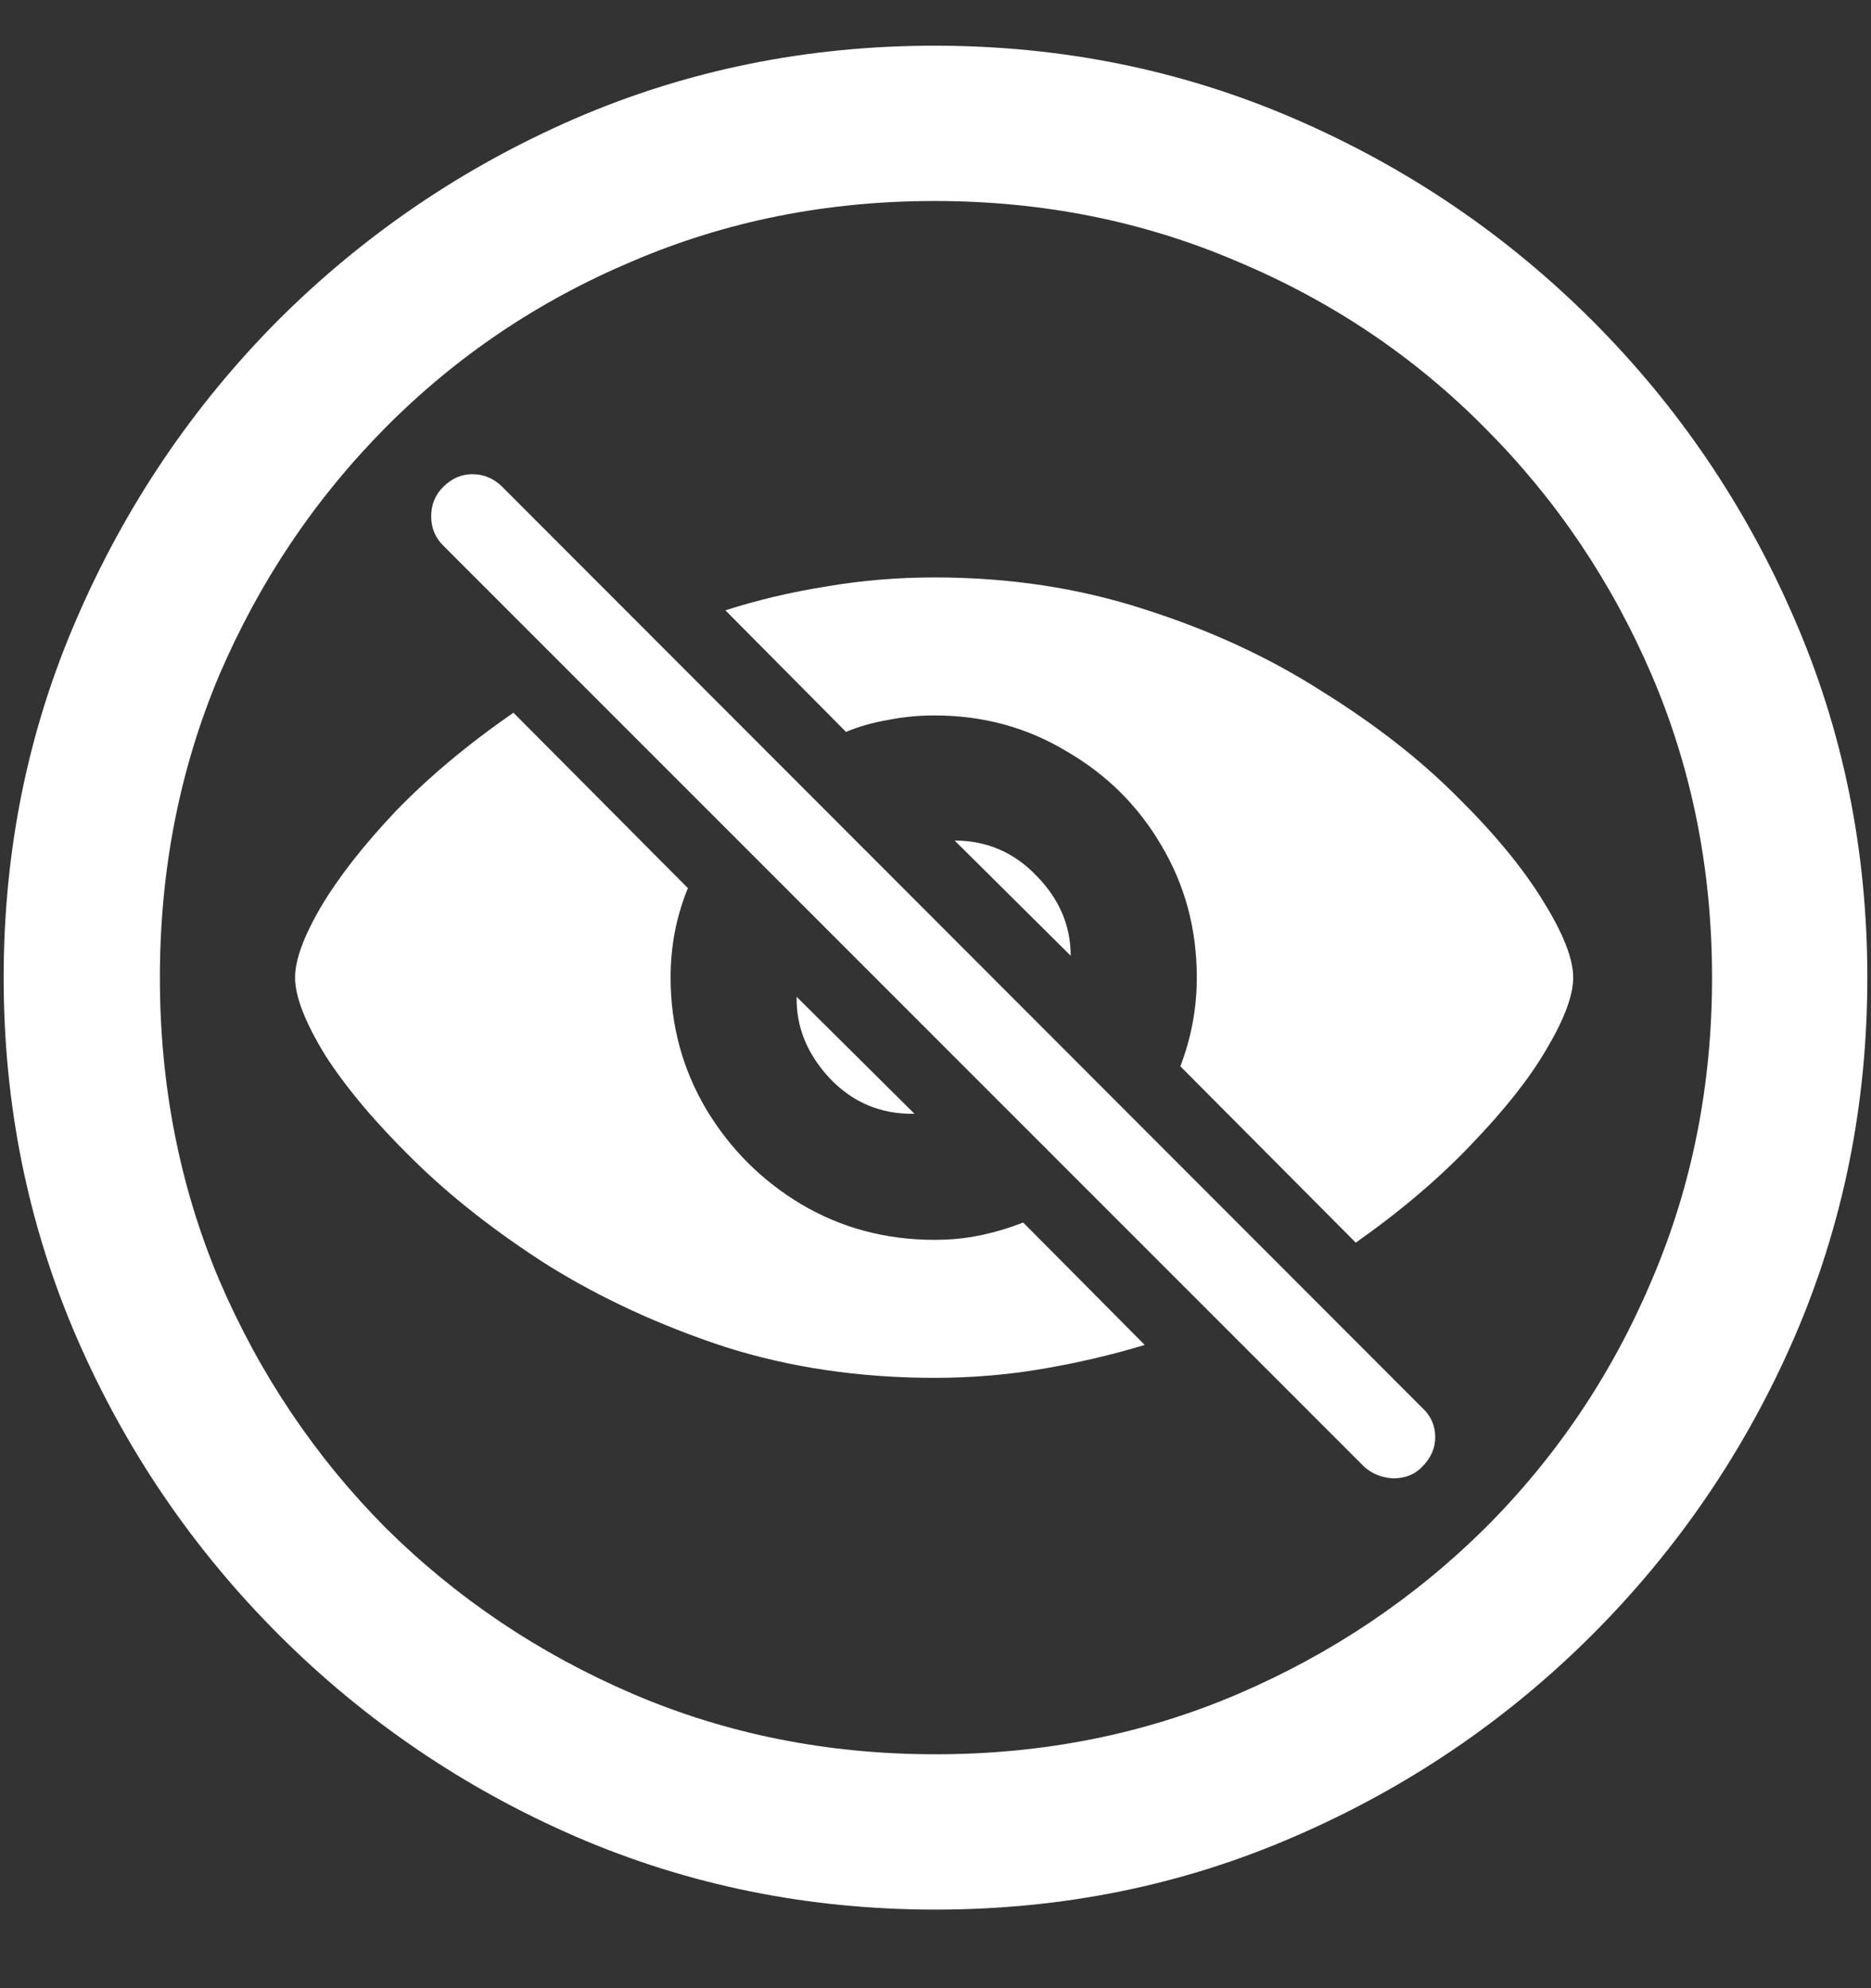<?xml version="1.0" encoding="UTF-8"?>
<svg xmlns="http://www.w3.org/2000/svg" xmlns:xlink="http://www.w3.org/1999/xlink" width="24" height="25.5" viewBox="0 0 24 25.5" version="1.1">
<rect x="0" y="0" width="24" height="25.5" fill="#333333" stroke="none"/>
<g id="surface1">
<path style=" stroke:none;fill-rule:nonzero;fill:rgb(100%,100%,100%);fill-opacity:1;" d="M 12 24.492 C 13.633 24.492 15.168 24.18 16.605 23.555 C 18.051 22.93 19.324 22.066 20.426 20.965 C 21.527 19.863 22.391 18.594 23.016 17.156 C 23.641 15.711 23.953 14.172 23.953 12.539 C 23.953 10.906 23.641 9.371 23.016 7.934 C 22.391 6.488 21.527 5.215 20.426 4.113 C 19.324 3.012 18.051 2.148 16.605 1.523 C 15.16 0.898 13.621 0.586 11.988 0.586 C 10.355 0.586 8.816 0.898 7.371 1.523 C 5.934 2.148 4.664 3.012 3.562 4.113 C 2.469 5.215 1.609 6.488 0.984 7.934 C 0.359 9.371 0.047 10.906 0.047 12.539 C 0.047 14.172 0.359 15.711 0.984 17.156 C 1.609 18.594 2.473 19.863 3.574 20.965 C 4.676 22.066 5.945 22.93 7.383 23.555 C 8.828 24.18 10.367 24.492 12 24.492 Z M 12 22.5 C 10.617 22.5 9.324 22.242 8.121 21.727 C 6.918 21.211 5.859 20.5 4.945 19.594 C 4.039 18.68 3.328 17.621 2.812 16.418 C 2.305 15.215 2.051 13.922 2.051 12.539 C 2.051 11.156 2.305 9.863 2.812 8.66 C 3.328 7.457 4.039 6.398 4.945 5.484 C 5.852 4.57 6.906 3.859 8.109 3.352 C 9.312 2.836 10.605 2.578 11.988 2.578 C 13.371 2.578 14.664 2.836 15.867 3.352 C 17.078 3.859 18.137 4.57 19.043 5.484 C 19.957 6.398 20.672 7.457 21.188 8.66 C 21.703 9.863 21.961 11.156 21.961 12.539 C 21.961 13.922 21.703 15.215 21.188 16.418 C 20.68 17.621 19.969 18.68 19.055 19.594 C 18.141 20.5 17.082 21.211 15.879 21.727 C 14.676 22.242 13.383 22.5 12 22.5 Z M 14.684 17.25 L 13.125 15.68 C 12.945 15.75 12.762 15.805 12.574 15.844 C 12.387 15.883 12.191 15.902 11.988 15.902 C 11.363 15.902 10.793 15.75 10.277 15.445 C 9.77 15.141 9.363 14.734 9.059 14.227 C 8.754 13.711 8.602 13.148 8.602 12.539 C 8.602 12.133 8.676 11.75 8.824 11.391 L 6.586 9.141 C 6 9.547 5.496 9.969 5.074 10.406 C 4.66 10.844 4.34 11.254 4.113 11.637 C 3.895 12.012 3.785 12.312 3.785 12.539 C 3.785 12.781 3.914 13.113 4.172 13.535 C 4.438 13.949 4.812 14.395 5.297 14.871 C 5.781 15.348 6.359 15.801 7.031 16.23 C 7.711 16.652 8.465 17 9.293 17.273 C 10.129 17.539 11.027 17.672 11.988 17.672 C 12.465 17.672 12.93 17.633 13.383 17.555 C 13.836 17.477 14.27 17.375 14.684 17.25 Z M 11.73 14.285 L 10.219 12.785 C 10.211 13.168 10.352 13.516 10.641 13.828 C 10.938 14.141 11.301 14.293 11.73 14.285 Z M 15.141 13.676 L 17.391 15.938 C 17.969 15.531 18.465 15.109 18.879 14.672 C 19.301 14.234 19.621 13.828 19.84 13.453 C 20.066 13.07 20.18 12.766 20.18 12.539 C 20.18 12.297 20.051 11.969 19.793 11.555 C 19.535 11.133 19.164 10.684 18.68 10.207 C 18.203 9.73 17.625 9.281 16.945 8.859 C 16.273 8.43 15.52 8.082 14.684 7.816 C 13.848 7.543 12.949 7.406 11.988 7.406 C 11.512 7.406 11.047 7.445 10.594 7.523 C 10.148 7.594 9.719 7.695 9.305 7.828 L 10.852 9.387 C 11.023 9.316 11.203 9.266 11.391 9.234 C 11.586 9.195 11.785 9.176 11.988 9.176 C 12.605 9.176 13.168 9.328 13.676 9.633 C 14.191 9.93 14.598 10.332 14.895 10.84 C 15.199 11.348 15.352 11.914 15.352 12.539 C 15.352 12.93 15.281 13.309 15.141 13.676 Z M 12.246 10.781 L 13.734 12.258 C 13.734 11.875 13.59 11.535 13.301 11.238 C 13.012 10.934 12.66 10.781 12.246 10.781 Z M 17.496 18.809 C 17.598 18.902 17.723 18.953 17.871 18.961 C 18.027 18.961 18.152 18.91 18.246 18.809 C 18.355 18.699 18.41 18.574 18.41 18.434 C 18.41 18.285 18.355 18.16 18.246 18.059 L 6.445 6.246 C 6.336 6.137 6.207 6.082 6.059 6.082 C 5.918 6.082 5.793 6.137 5.684 6.246 C 5.582 6.348 5.531 6.473 5.531 6.621 C 5.531 6.77 5.582 6.895 5.684 6.996 Z M 17.496 18.809 "/>
</g>
</svg>
